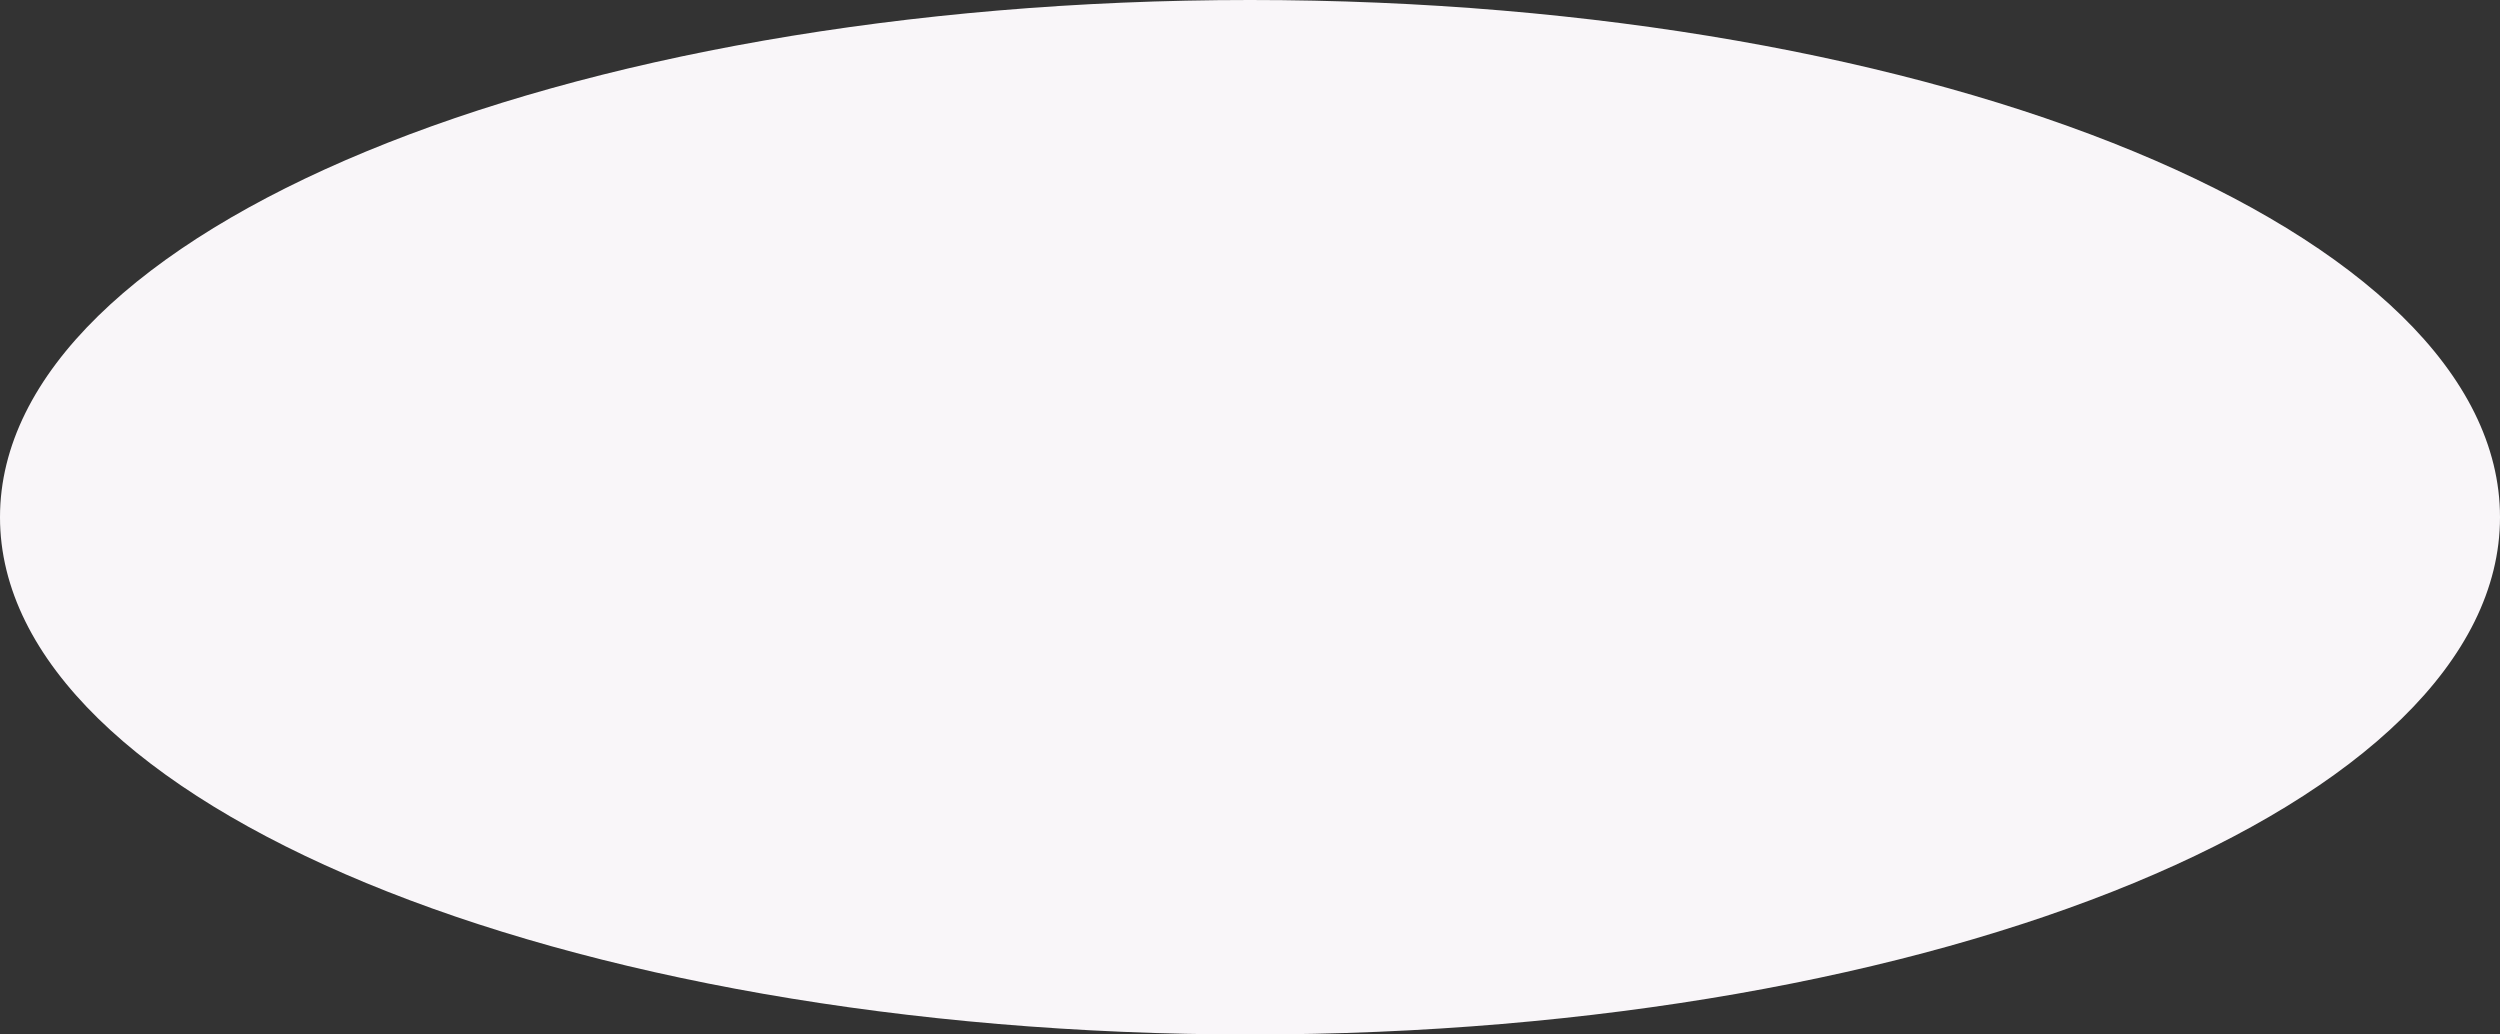 ﻿<?xml version="1.0" encoding="utf-8"?>
<svg version="1.1" xmlns:xlink="http://www.w3.org/1999/xlink" width="29px" height="12px" xmlns="http://www.w3.org/2000/svg">
  <rect width="100%" height="100%" fill="#333333" stroke="none"/>
  <g transform="matrix(1 0 0 1 -44 -483 )">
    <path d="M 14.5 0  C 22.508 0  29 2.686  29 6  C 29 9.314  22.508 12  14.5 12  C 6.492 12  0 9.314  0 6  C 0 2.686  6.492 0  14.5 0  Z " fill-rule="nonzero" fill="#f9f6f9" stroke="none" transform="matrix(1 0 0 1 44 483 )" />
  </g>
</svg>